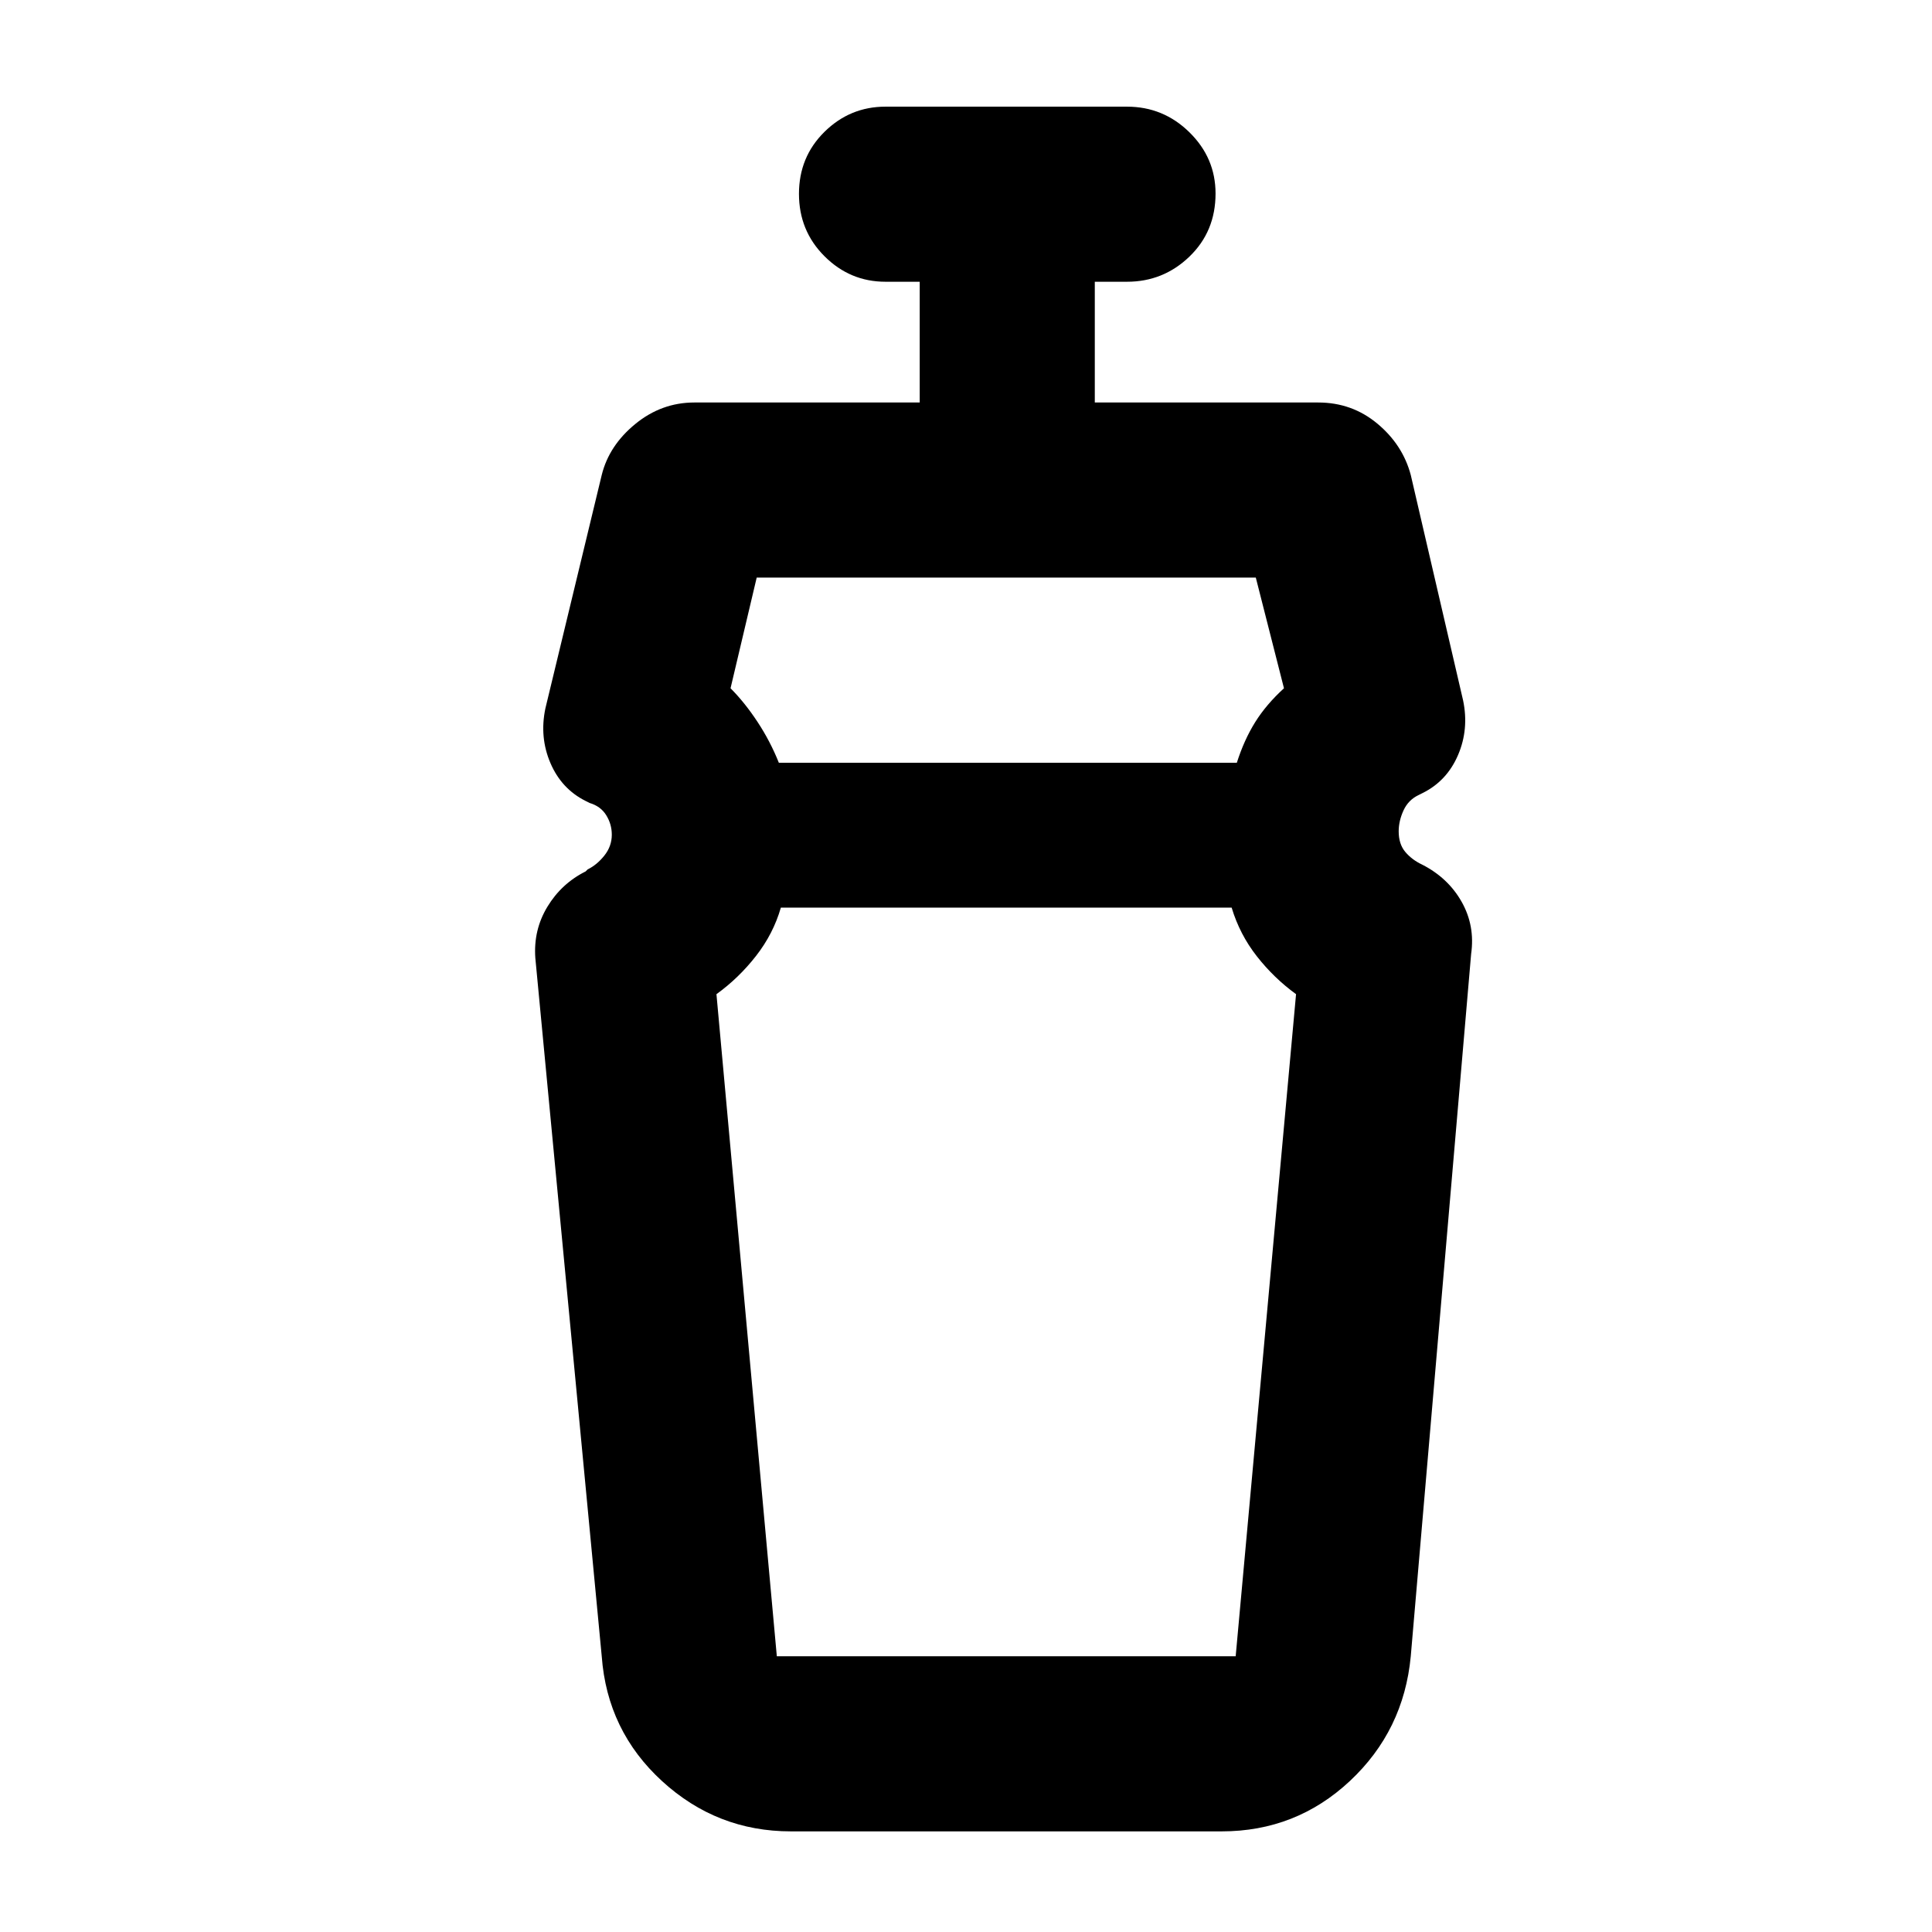 <svg xmlns="http://www.w3.org/2000/svg" width="48" height="48" viewBox="0 -960 960 960"><path d="M612-509H388q-3.737 12.971-12.327 23.986Q367.083-474 356-466l30 329h228l30-329q-11-8-19.5-18.853Q616-495.706 612-509ZM376-673l-13 55q7 7 13.367 16.643Q382.733-591.714 387-581h227.576q3.647-11.429 9.146-20.214Q629.222-610 638-618l-14-55H376Zm17 623q-36.747 0-64.011-24.958Q301.725-99.917 299-137l-33-347q-1-13.889 6-25.444Q279-521 291-527l1-1q4.6-2.237 8.3-6.868 3.7-4.632 3.7-10.388 0-5.18-2.75-9.641-2.75-4.462-8.25-6.103l-2-1q-12-6-17.5-18.844Q268-593.688 271-608l28-116q3.64-14.667 16.681-25.333Q328.722-760 345-760h112v-60h-17q-17.625 0-30.312-12.675-12.688-12.676-12.688-31Q397-882 409.688-894.5 422.375-907 440-907h120q18.05 0 31.025 12.738Q604-881.524 604-863.825 604-845 591.025-832.5T560-820h-16v60h111q16.8 0 29.4 10.5Q697-739 701-724l26 112q3 14.312-2.5 27.156T707-566l-2 1q-5.176 2.421-7.588 7.658T695-546.915q0 6.344 3.3 10.254 3.3 3.911 8.379 6.291 12.889 6.584 19.605 18.477Q733-500 731-486l-30 349q-3.491 36.945-30.252 61.973Q643.987-50 607-50H393Zm107-459Zm0-72Z"/></svg>